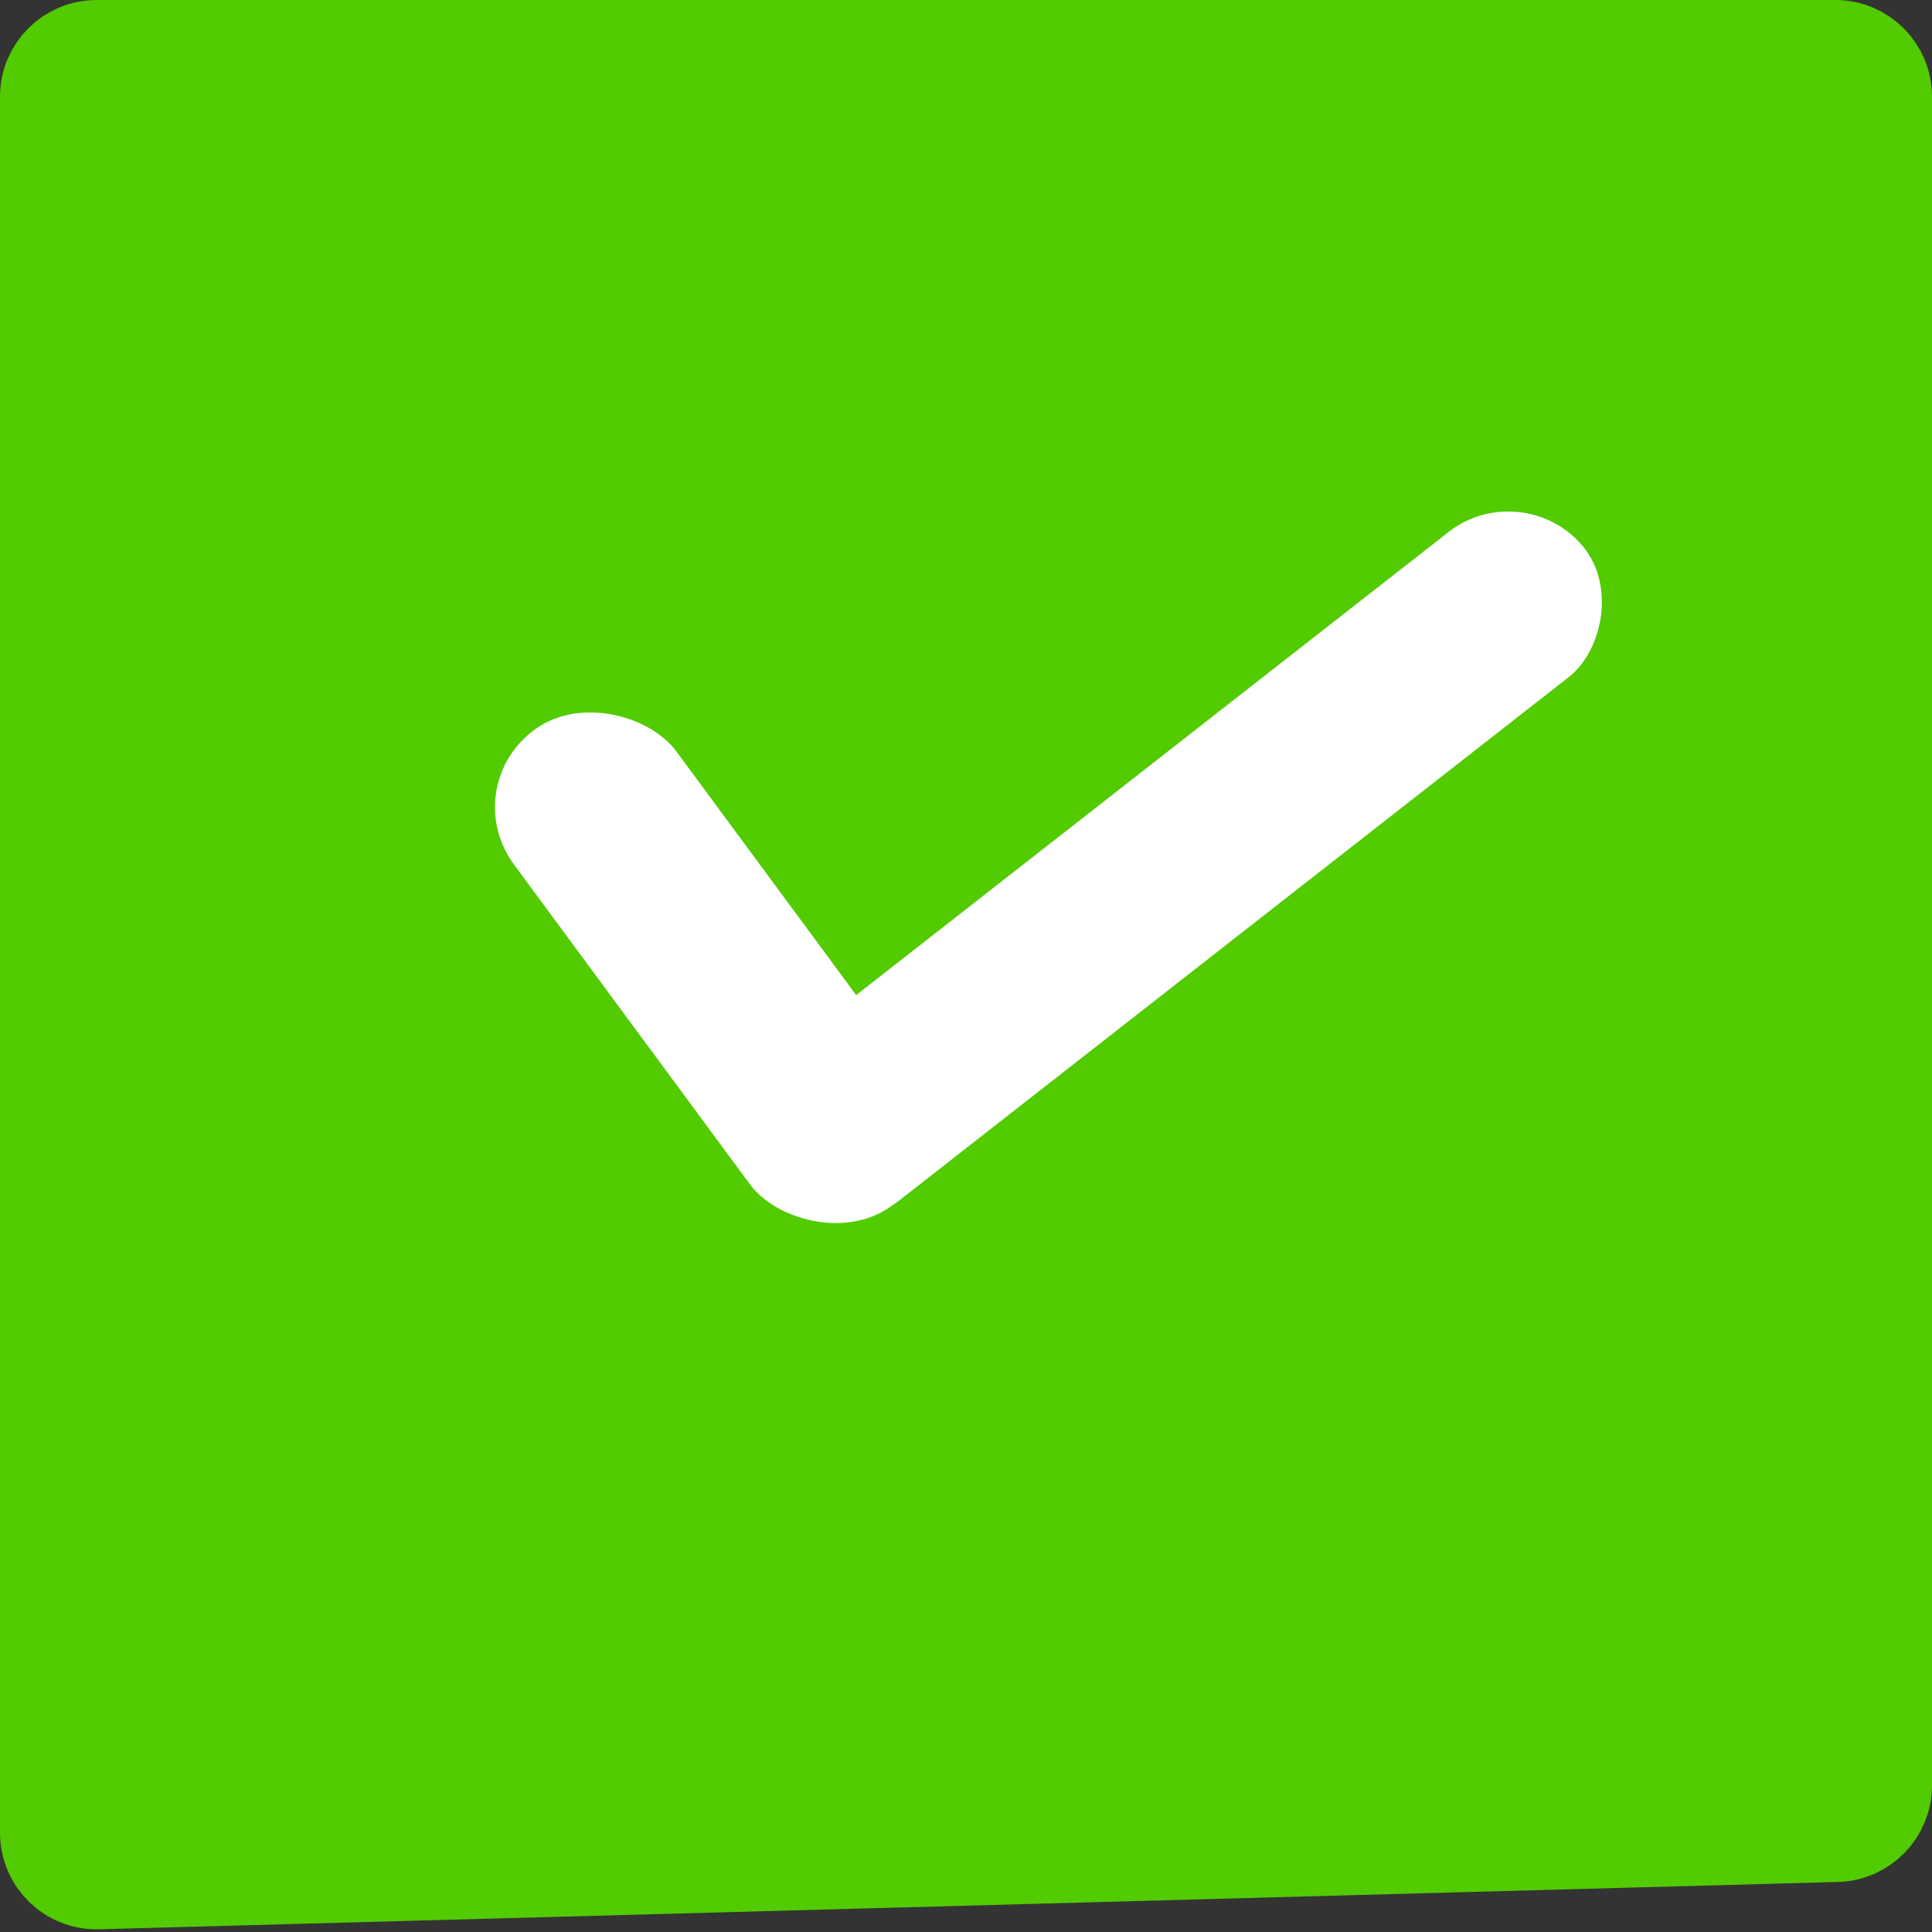 <svg width="20" height="20" viewBox="0 0 20 20" fill="none" xmlns="http://www.w3.org/2000/svg">
<rect x="0" y="0" width="20" height="20" fill="#333333" stroke="none"/>
<path d="M1 0.5H19C19.276 0.5 19.5 0.724 19.5 1V18.483C19.5 18.753 19.284 18.975 19.014 18.982L1.014 19.472C0.732 19.48 0.5 19.254 0.5 18.972V9.728V1C0.5 0.724 0.724 0.5 1 0.5Z" fill="#52CB01" stroke="#52CB01"/>
<rect width="2.049" height="6.157" rx="1.024" transform="matrix(0.82 -0.572 0.594 0.805 4.713 8.126)" fill="white"/>
<rect width="1.95" height="10.737" rx="0.975" transform="matrix(0.637 0.771 -0.788 0.616 15.766 4.905)" fill="white"/>
</svg>
